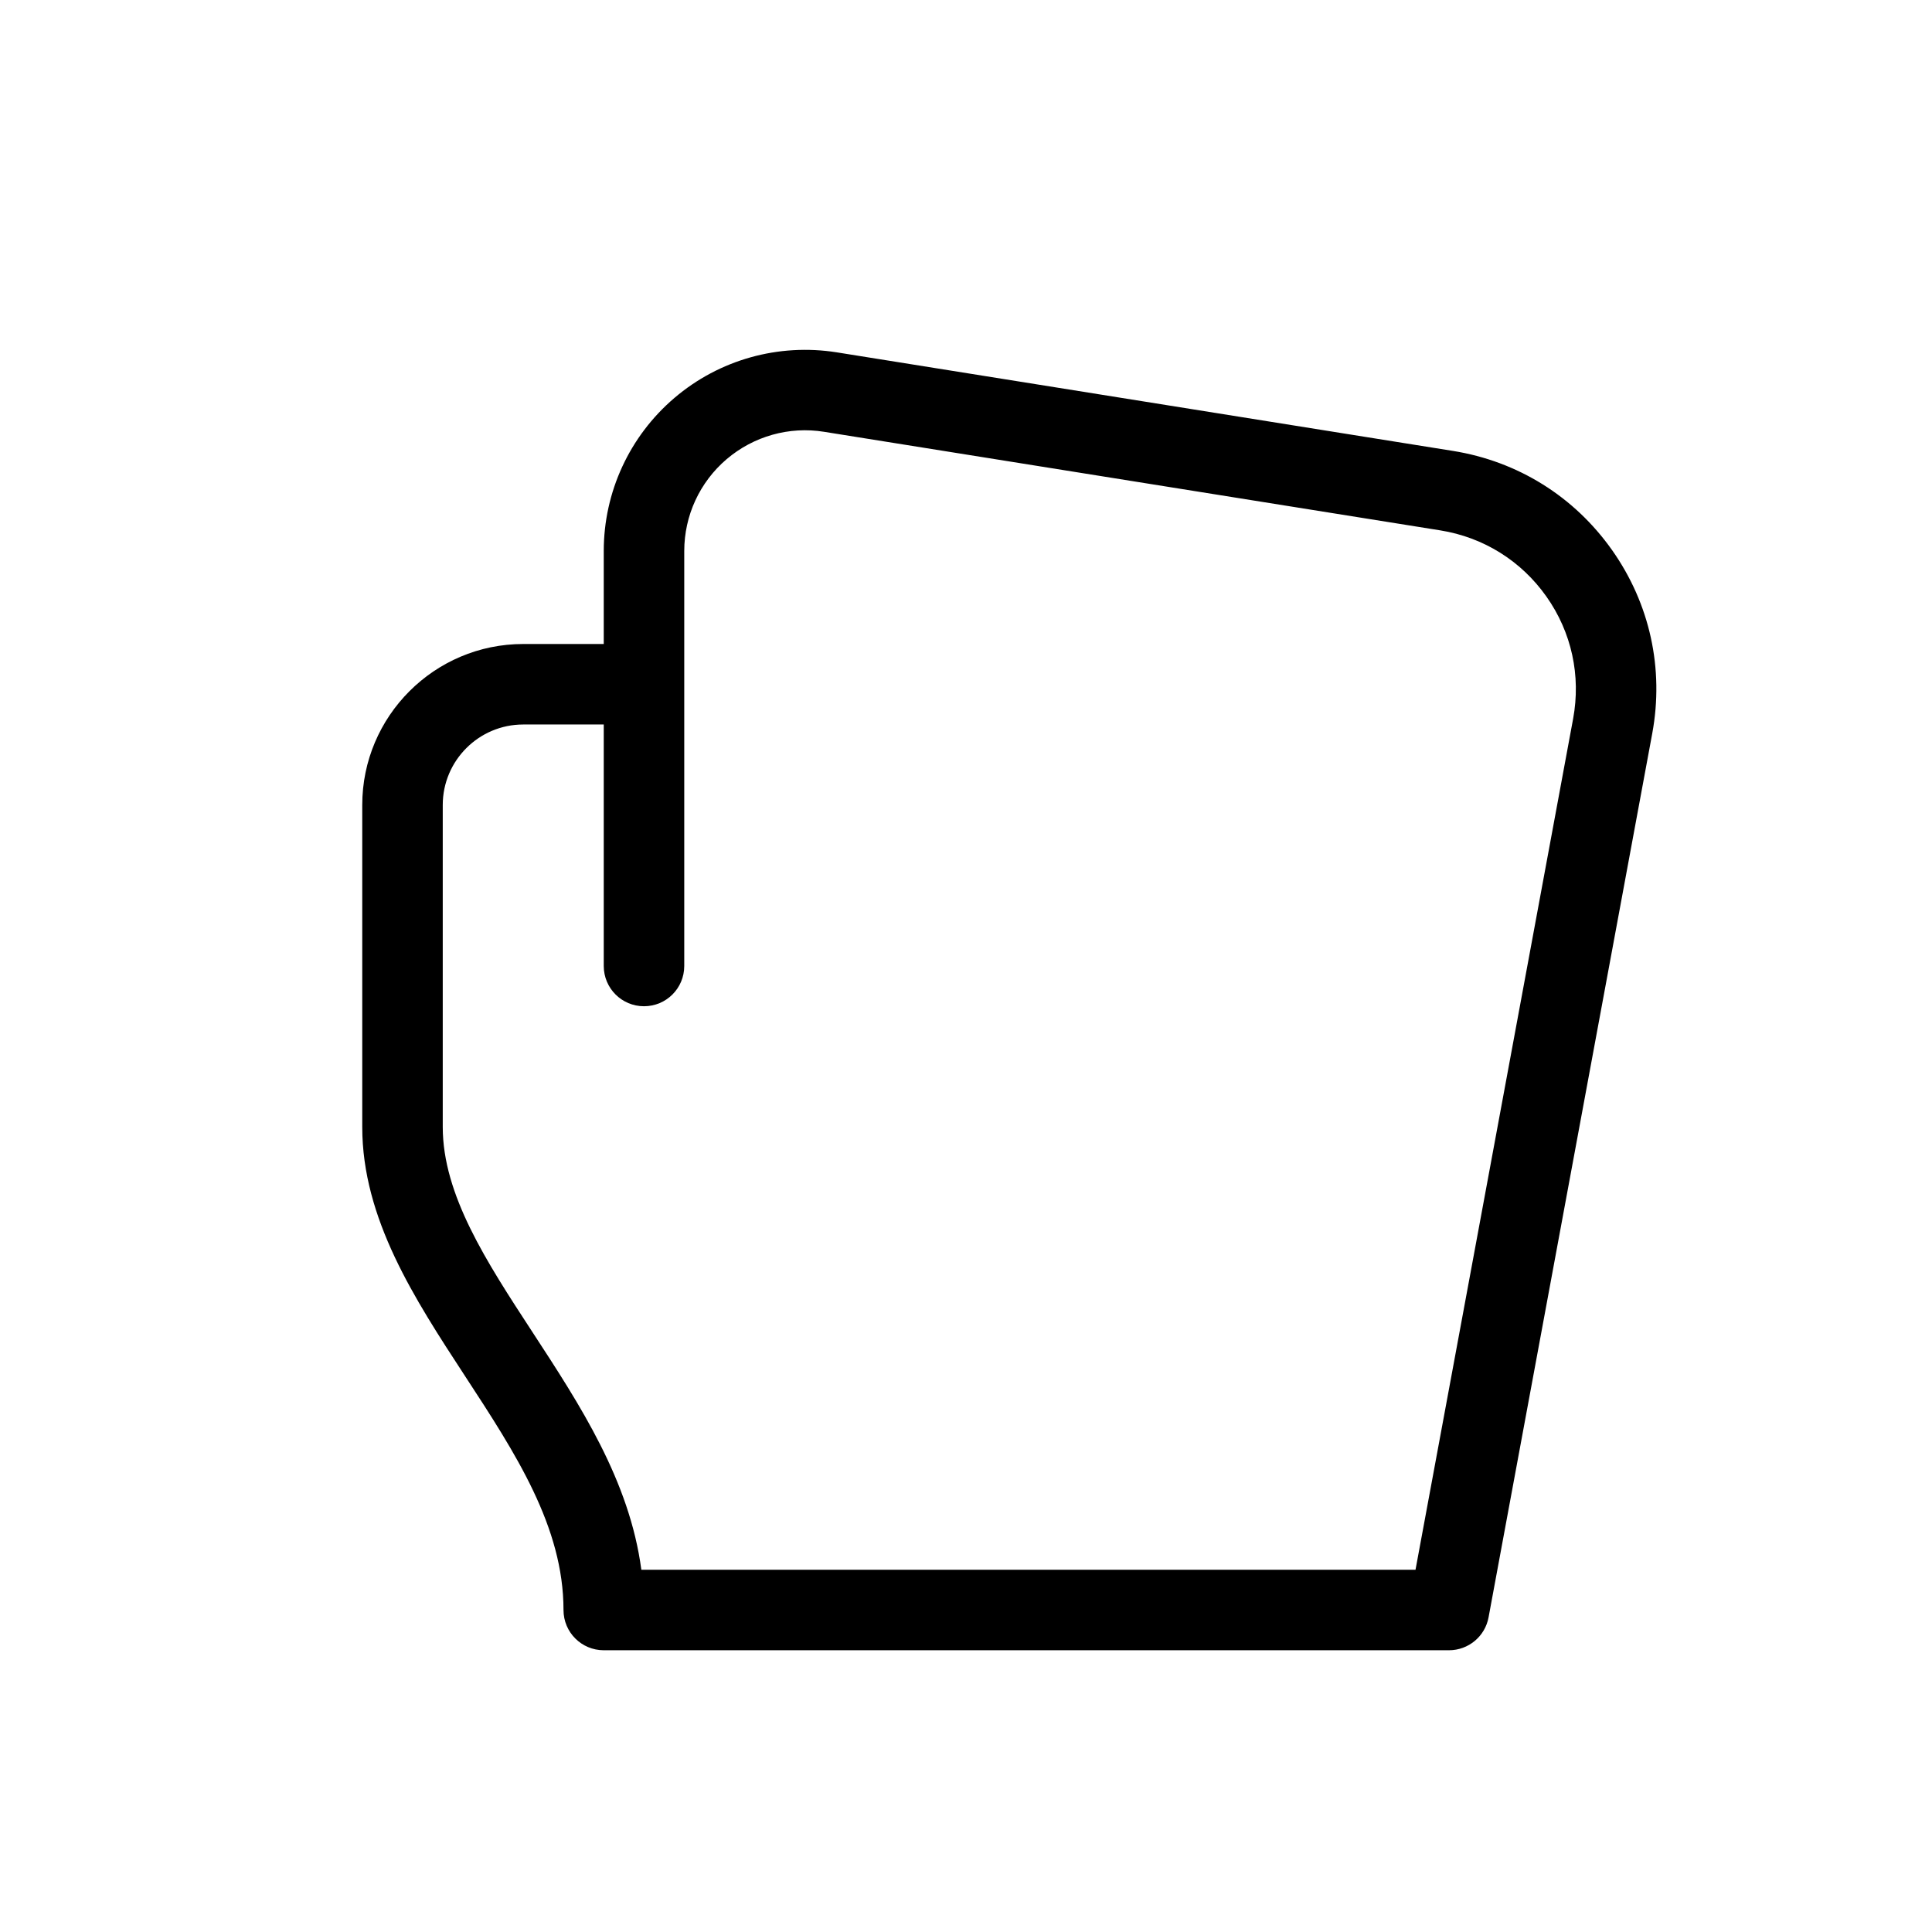 <?xml version="1.0" encoding="utf-8"?>
<!-- Generator: Adobe Illustrator 19.1.0, SVG Export Plug-In . SVG Version: 6.00 Build 0)  -->
<!DOCTYPE svg PUBLIC "-//W3C//DTD SVG 1.1//EN" "http://www.w3.org/Graphics/SVG/1.1/DTD/svg11.dtd">
<svg version="1.1" id="Layer_1" xmlns="http://www.w3.org/2000/svg" xmlns:xlink="http://www.w3.org/1999/xlink" x="0px" y="0px"
	 width="48px" height="48px" viewBox="0 0 48 48" enable-background="new 0 0 48 48" xml:space="preserve">
<path d="M36.099,11.203L20.79,8.754c-1.448-0.229-2.919,0.181-4.035,1.133
	C15.64,10.838,15,12.225,15,13.69V16h-2c-2.206,0-4,1.794-4,4v8c0,2.279,1.298,4.266,2.553,6.187
	C12.812,36.113,14,37.934,14,40c0,0.553,0.447,1,1,1h21c0.482,0,0.896-0.344,0.983-0.818l4.067-21.962
	c0.296-1.604-0.058-3.22-0.998-4.552S37.709,11.461,36.099,11.203z M39.084,17.856L35.168,39H15.934
	c-0.294-2.214-1.519-4.088-2.707-5.907C12.082,31.34,11,29.684,11,28v-8c0-1.103,0.897-2,2-2h2v6
	c0,0.553,0.447,1,1,1s1-0.447,1-1v-7v-3.31c0-0.88,0.384-1.711,1.053-2.282
	c0.671-0.571,1.555-0.82,2.421-0.68l15.309,2.449c1.073,0.172,2.01,0.756,2.637,1.644
	S39.281,16.787,39.084,17.856z"/>
</svg>
